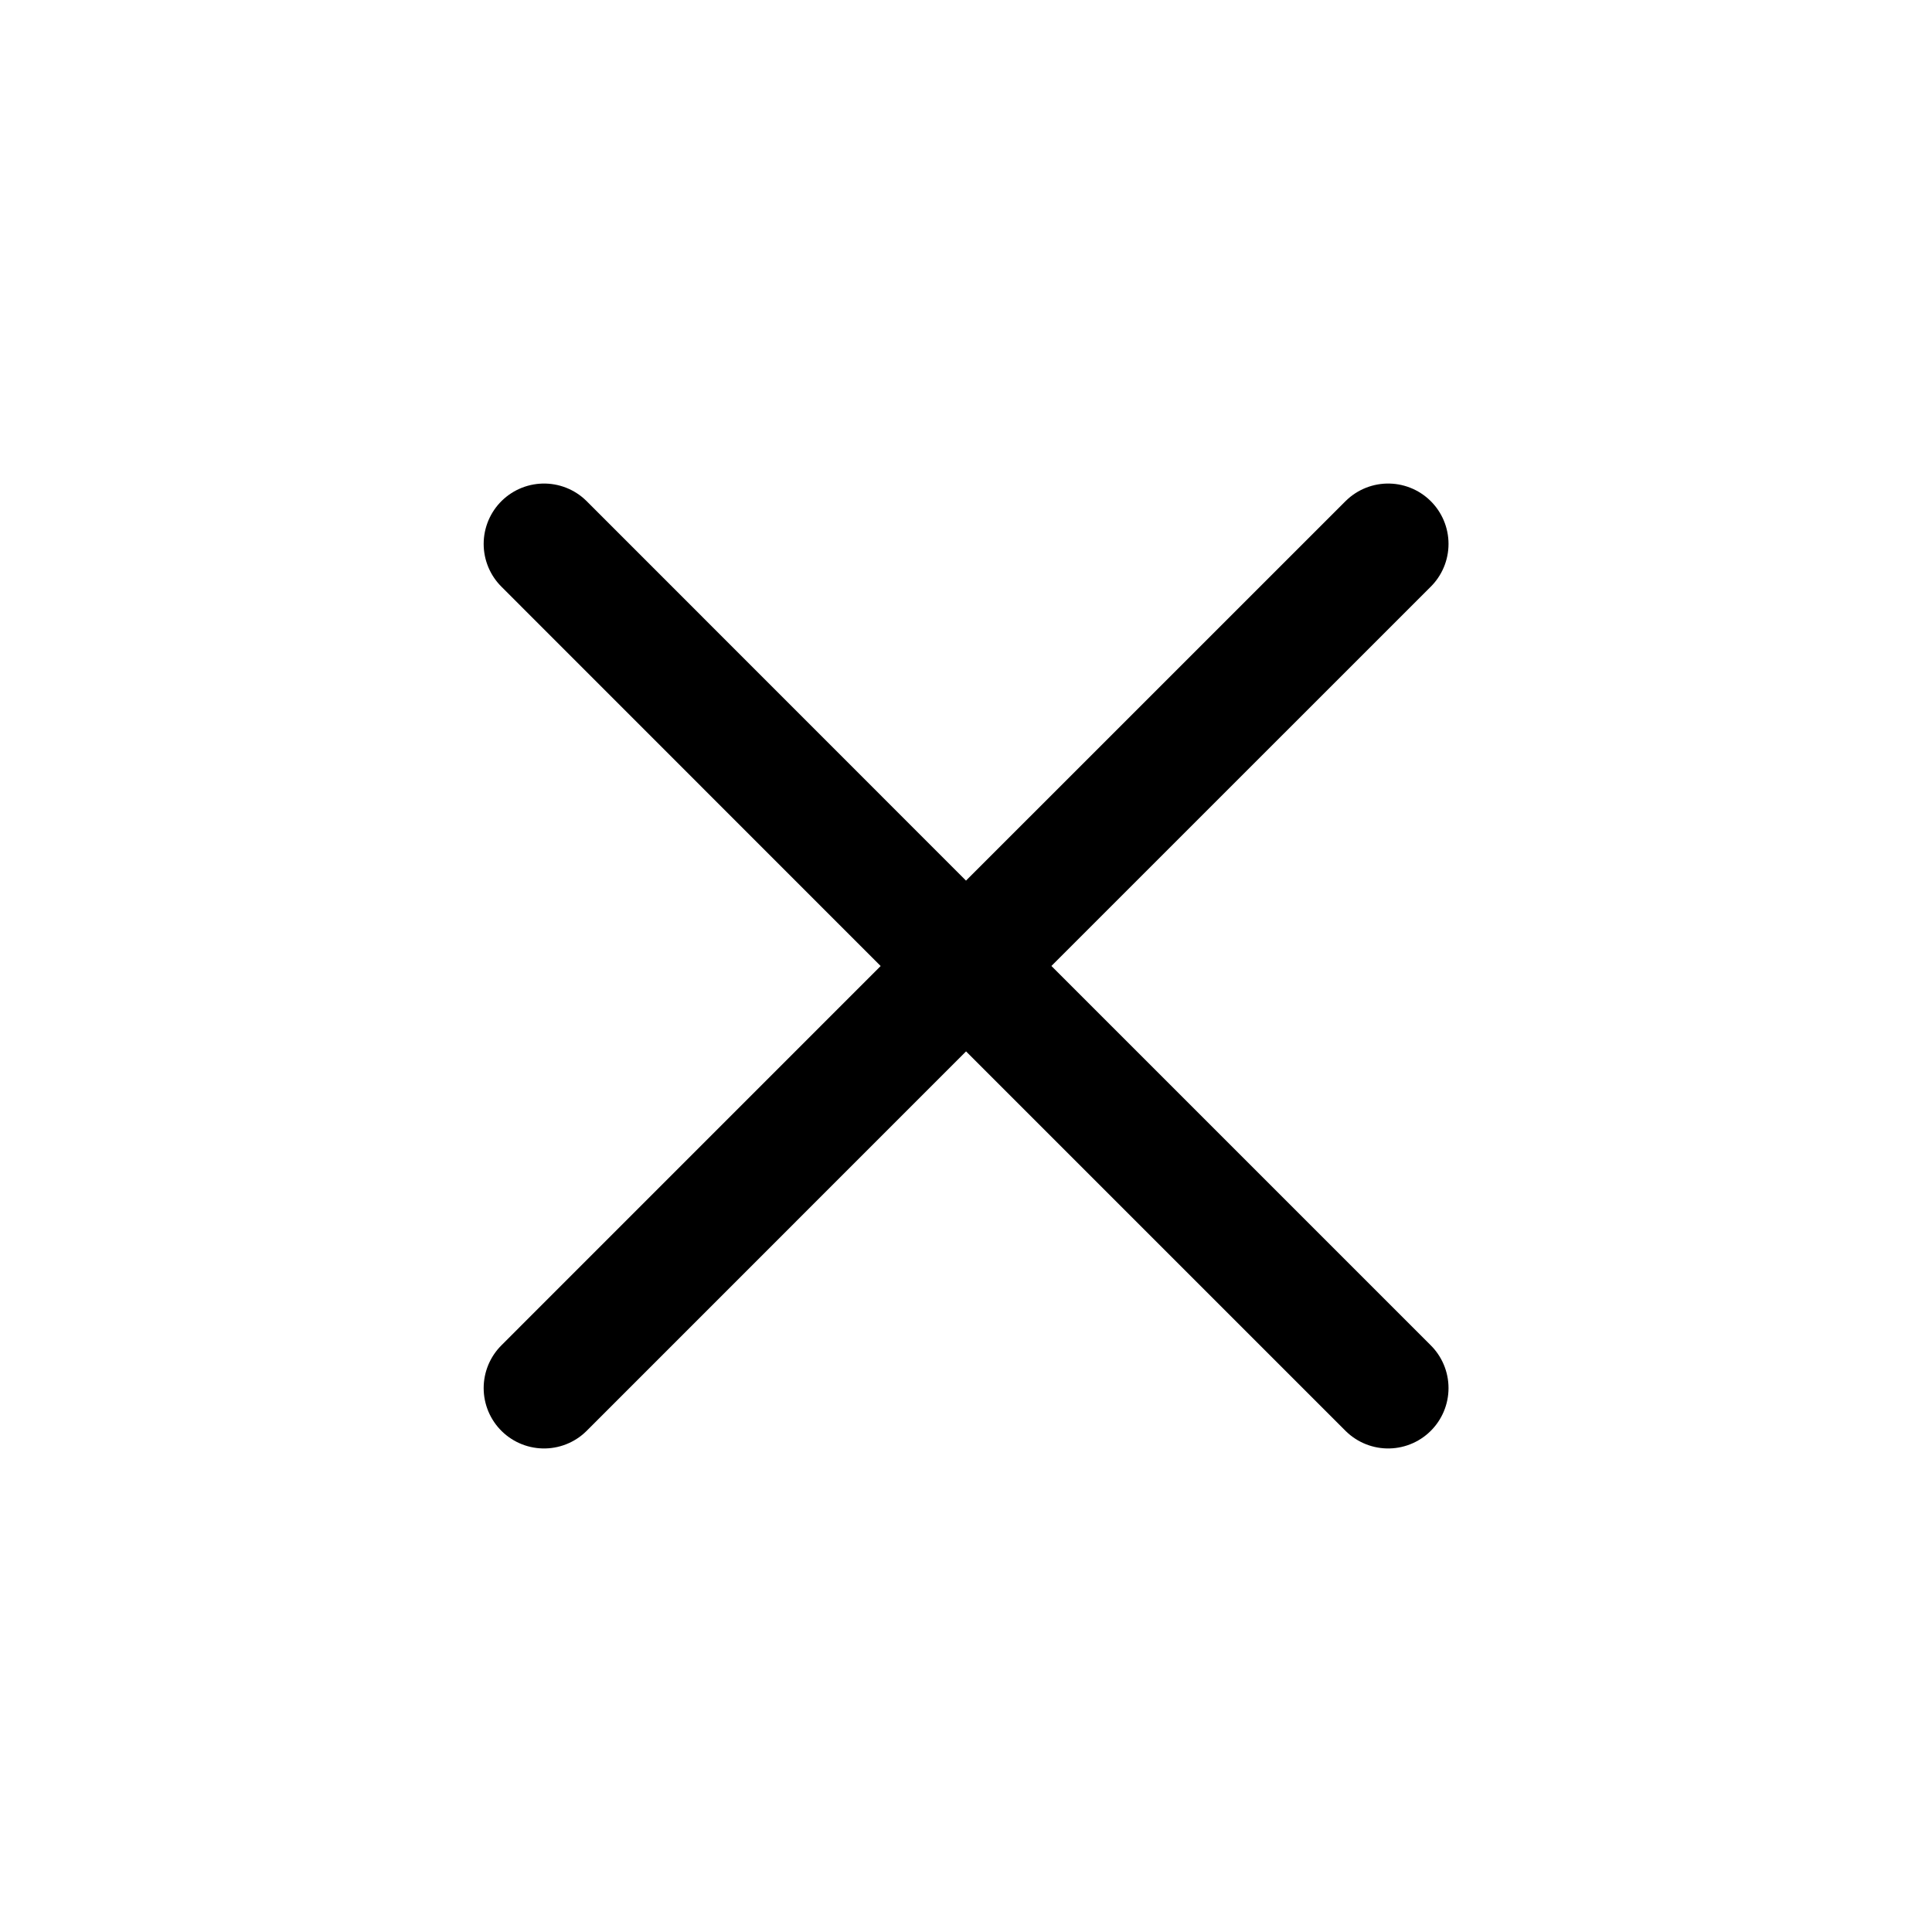 <svg width="32" height="32" viewBox="0 0 32 32" fill="none" xmlns="http://www.w3.org/2000/svg">
<g id="iconoir:cancel">
<path id="Vector" d="M16.001 16L22.992 22.991M9.011 22.991L16.001 16L9.011 22.991ZM22.992 9.009L16 16L22.992 9.009ZM16 16L9.011 9.009L16 16Z" stroke="black" stroke-width="2" stroke-linecap="round" stroke-linejoin="round"/>
</g>
</svg>
